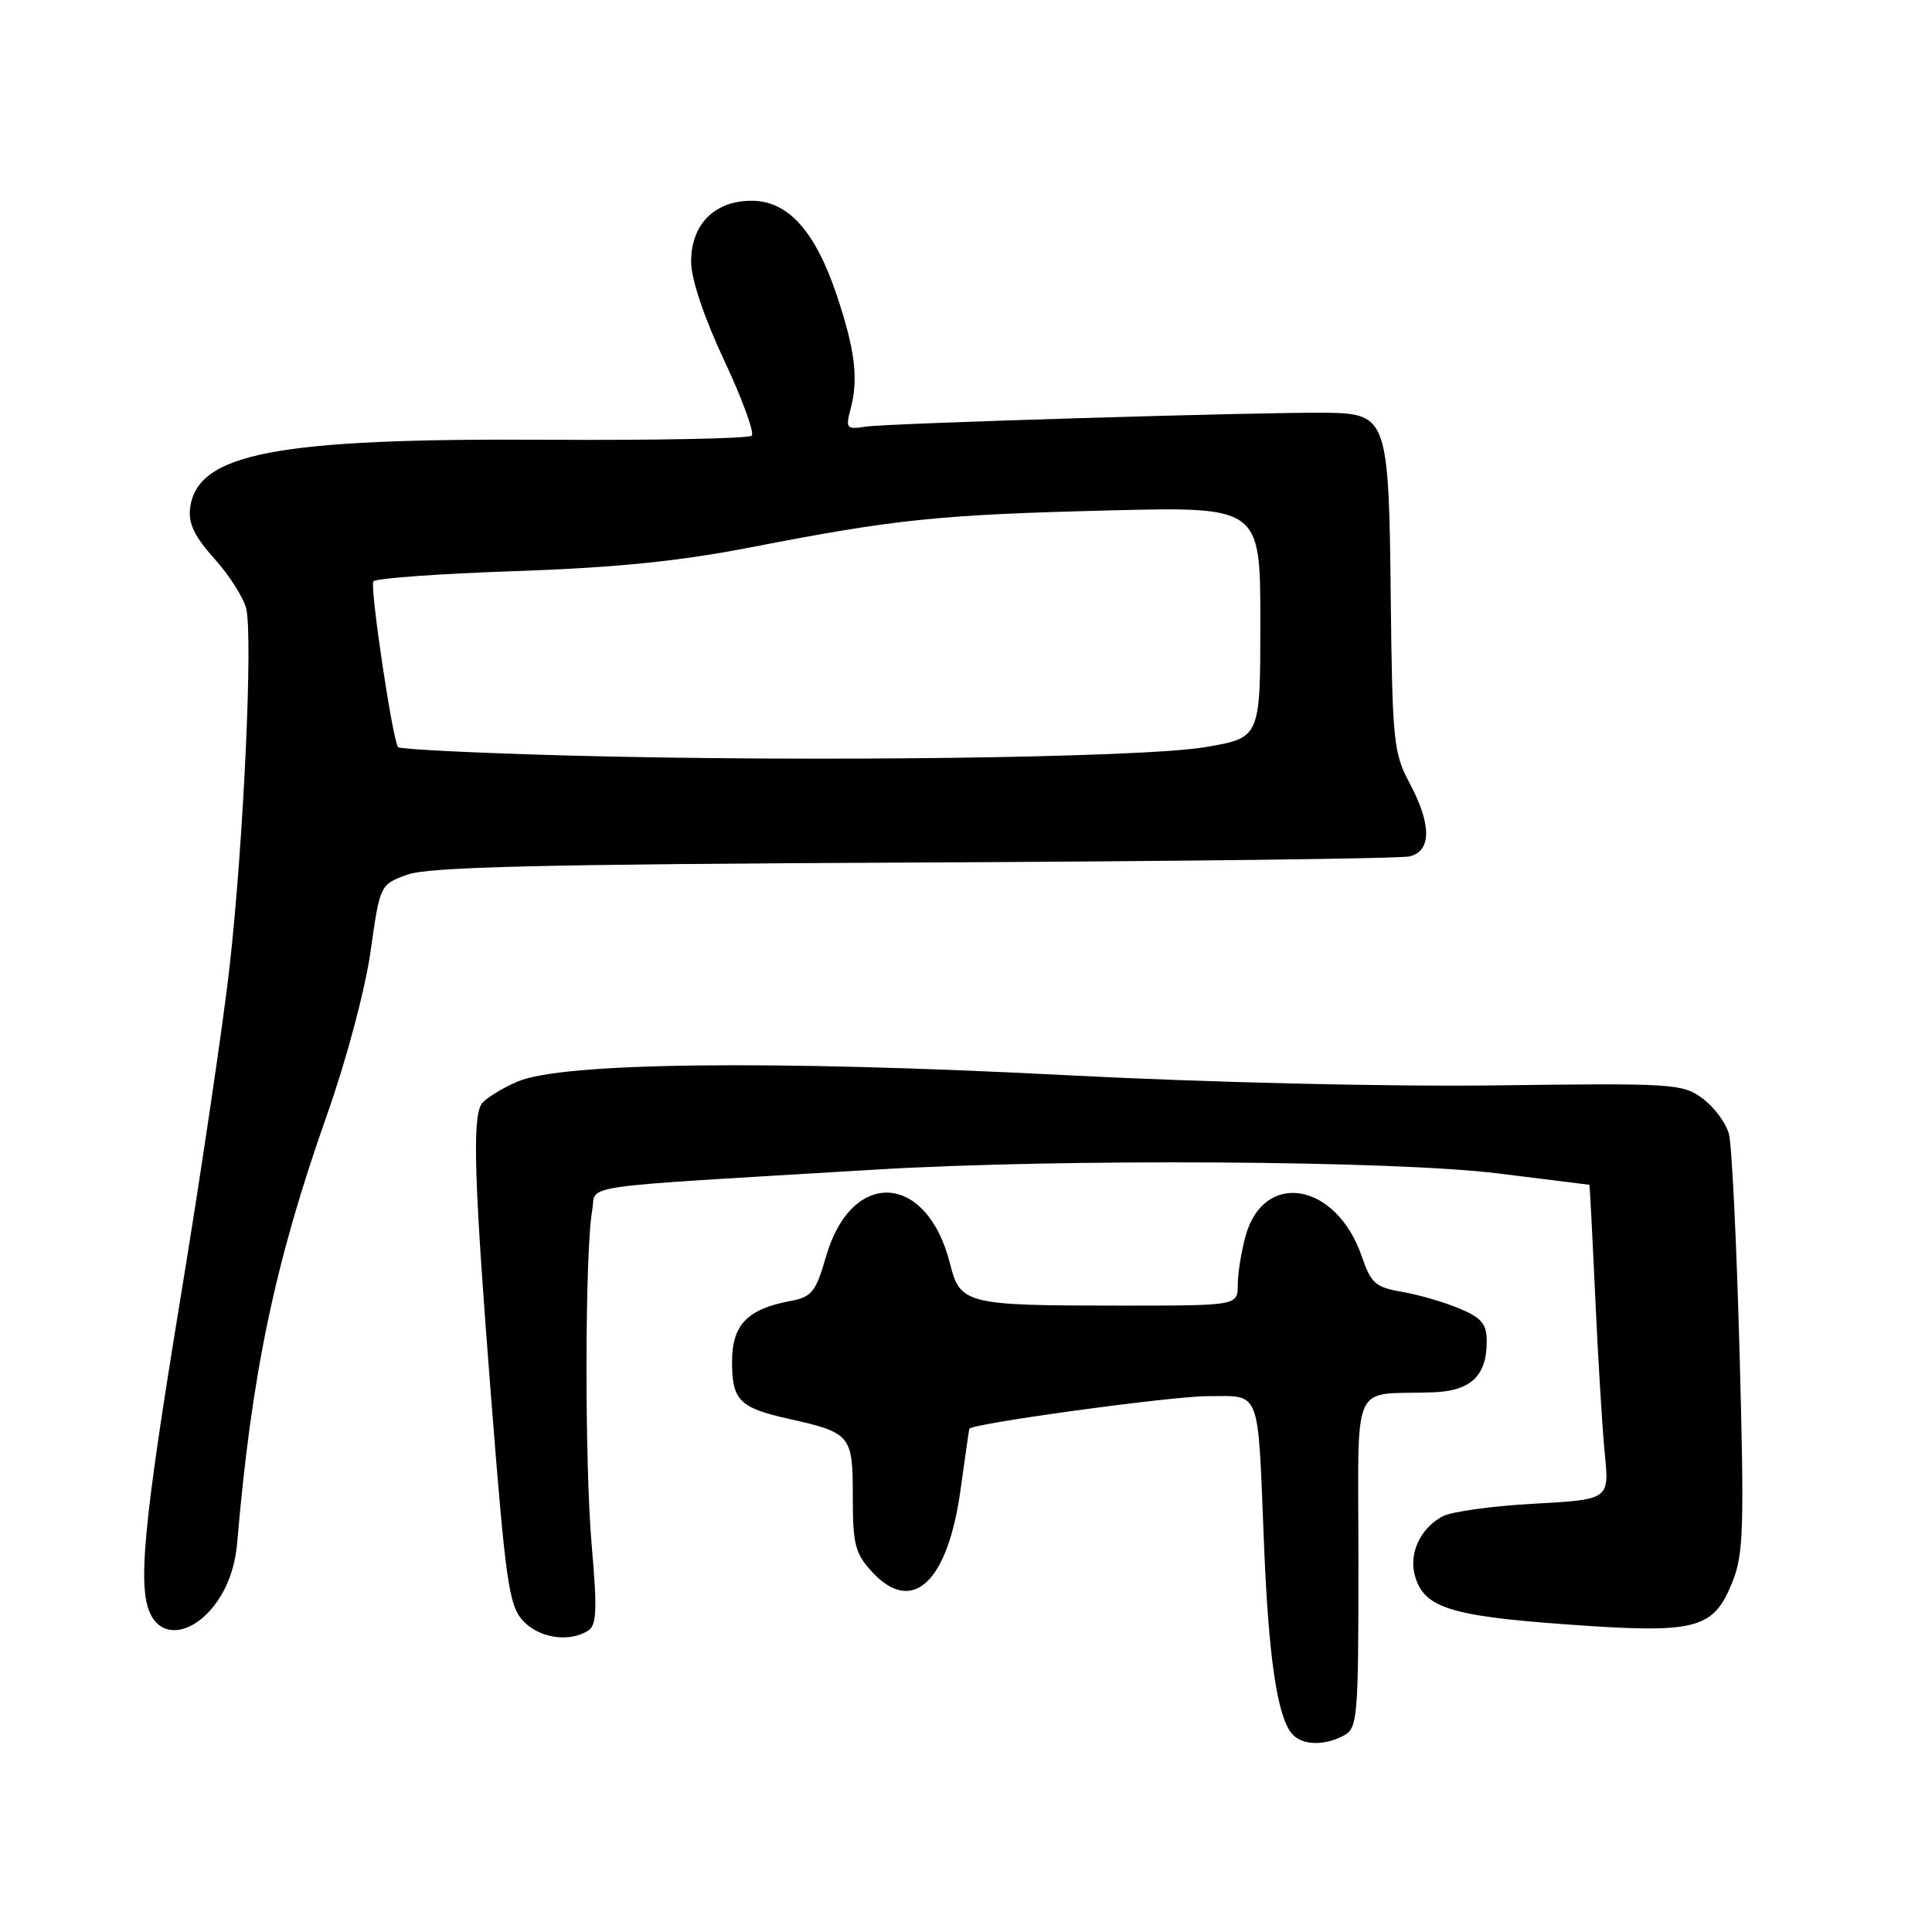 <?xml version="1.0" encoding="UTF-8" standalone="no"?>
<!DOCTYPE svg PUBLIC "-//W3C//DTD SVG 1.1//EN" "http://www.w3.org/Graphics/SVG/1.1/DTD/svg11.dtd" >
<svg xmlns="http://www.w3.org/2000/svg" xmlns:xlink="http://www.w3.org/1999/xlink" version="1.1" viewBox="0 0 256 256">
 <g >
 <path fill="currentColor"
d=" M 178.07 229.96 C 179.89 228.99 180.00 227.66 180.00 206.96 C 180.00 182.18 178.81 184.89 189.89 184.49 C 194.89 184.31 197.00 182.31 197.00 177.76 C 197.00 175.41 196.34 174.62 193.34 173.37 C 191.33 172.53 187.92 171.54 185.75 171.17 C 182.27 170.58 181.66 170.04 180.45 166.50 C 177.10 156.70 167.49 154.99 165.05 163.76 C 164.48 165.82 164.01 168.74 164.01 170.25 C 164.00 173.00 164.00 173.00 148.63 173.00 C 127.92 173.00 127.24 172.83 125.87 167.40 C 122.84 155.37 112.86 154.79 109.47 166.44 C 108.08 171.24 107.58 171.86 104.67 172.40 C 99.02 173.46 97.00 175.57 97.00 180.43 C 97.00 185.54 97.98 186.54 104.42 187.98 C 112.77 189.85 113.00 190.13 113.00 198.30 C 113.00 204.69 113.30 205.84 115.59 208.32 C 120.91 214.05 125.59 209.67 127.28 197.38 C 127.88 193.04 128.40 189.42 128.44 189.32 C 128.74 188.63 155.24 185.00 160.00 185.00 C 167.16 185.00 166.64 183.66 167.48 204.46 C 168.09 219.62 169.23 227.36 171.17 229.71 C 172.47 231.27 175.43 231.38 178.07 229.96 Z  M 77.91 216.08 C 79.07 215.35 79.15 213.37 78.41 204.84 C 77.45 193.99 77.50 165.72 78.47 160.38 C 79.11 156.86 75.18 157.43 116.00 154.98 C 140.70 153.50 184.75 153.77 198.54 155.49 C 205.12 156.31 210.54 156.99 210.60 156.99 C 210.65 157.00 211.00 163.64 211.37 171.75 C 211.74 179.86 212.31 189.24 212.64 192.60 C 213.25 198.70 213.25 198.70 203.25 199.25 C 197.75 199.55 192.30 200.30 191.15 200.92 C 188.28 202.46 186.71 205.70 187.43 208.58 C 188.54 212.98 191.89 214.10 207.41 215.23 C 224.80 216.49 227.00 215.94 229.54 209.66 C 231.03 205.96 231.14 202.59 230.50 179.18 C 230.11 164.71 229.48 151.69 229.09 150.25 C 228.71 148.81 227.15 146.70 225.62 145.57 C 222.97 143.59 221.83 143.51 198.16 143.82 C 183.90 144.00 159.95 143.43 141.52 142.48 C 102.35 140.44 74.33 140.77 68.54 143.33 C 66.35 144.29 64.22 145.62 63.80 146.29 C 62.56 148.24 62.84 156.84 65.10 185.50 C 67.00 209.67 67.44 212.74 69.29 214.75 C 71.40 217.05 75.40 217.67 77.91 216.08 Z  M 28.45 212.65 C 30.14 210.44 31.15 207.64 31.43 204.40 C 33.35 181.91 36.42 167.29 43.33 147.72 C 45.91 140.43 48.38 131.14 49.10 126.09 C 50.35 117.23 50.35 117.23 53.93 115.91 C 56.72 114.87 71.42 114.52 121.00 114.29 C 155.93 114.13 185.51 113.77 186.75 113.48 C 189.71 112.80 189.71 109.25 186.75 103.71 C 184.65 99.79 184.49 98.11 184.28 79.06 C 184.03 55.51 183.79 54.82 175.85 54.69 C 168.05 54.57 117.58 56.08 114.74 56.53 C 112.16 56.93 112.02 56.77 112.70 54.23 C 113.77 50.23 113.32 46.47 110.91 39.22 C 108.05 30.64 104.43 26.60 99.60 26.60 C 94.65 26.60 91.53 29.77 91.58 34.76 C 91.60 37.03 93.32 42.14 95.96 47.76 C 98.35 52.86 99.99 57.34 99.61 57.73 C 99.22 58.11 87.08 58.35 72.62 58.27 C 36.46 58.05 26.05 60.05 25.18 67.40 C 24.95 69.36 25.82 71.17 28.40 74.02 C 30.35 76.18 32.25 79.15 32.62 80.62 C 33.53 84.26 32.28 111.52 30.43 128.00 C 29.60 135.43 26.69 155.11 23.96 171.74 C 18.93 202.41 18.17 210.58 20.04 214.07 C 21.67 217.13 25.53 216.48 28.45 212.65 Z  M 74.83 100.10 C 62.91 99.77 52.98 99.28 52.75 99.00 C 52.02 98.13 49.00 77.81 49.47 77.04 C 49.73 76.63 58.16 76.02 68.22 75.68 C 81.59 75.22 89.99 74.37 99.50 72.52 C 118.68 68.79 124.44 68.20 146.75 67.64 C 167.00 67.13 167.00 67.13 167.00 82.44 C 167.00 97.76 167.00 97.76 159.75 98.99 C 151.39 100.42 107.29 100.99 74.83 100.10 Z "/>
</g>
</svg>